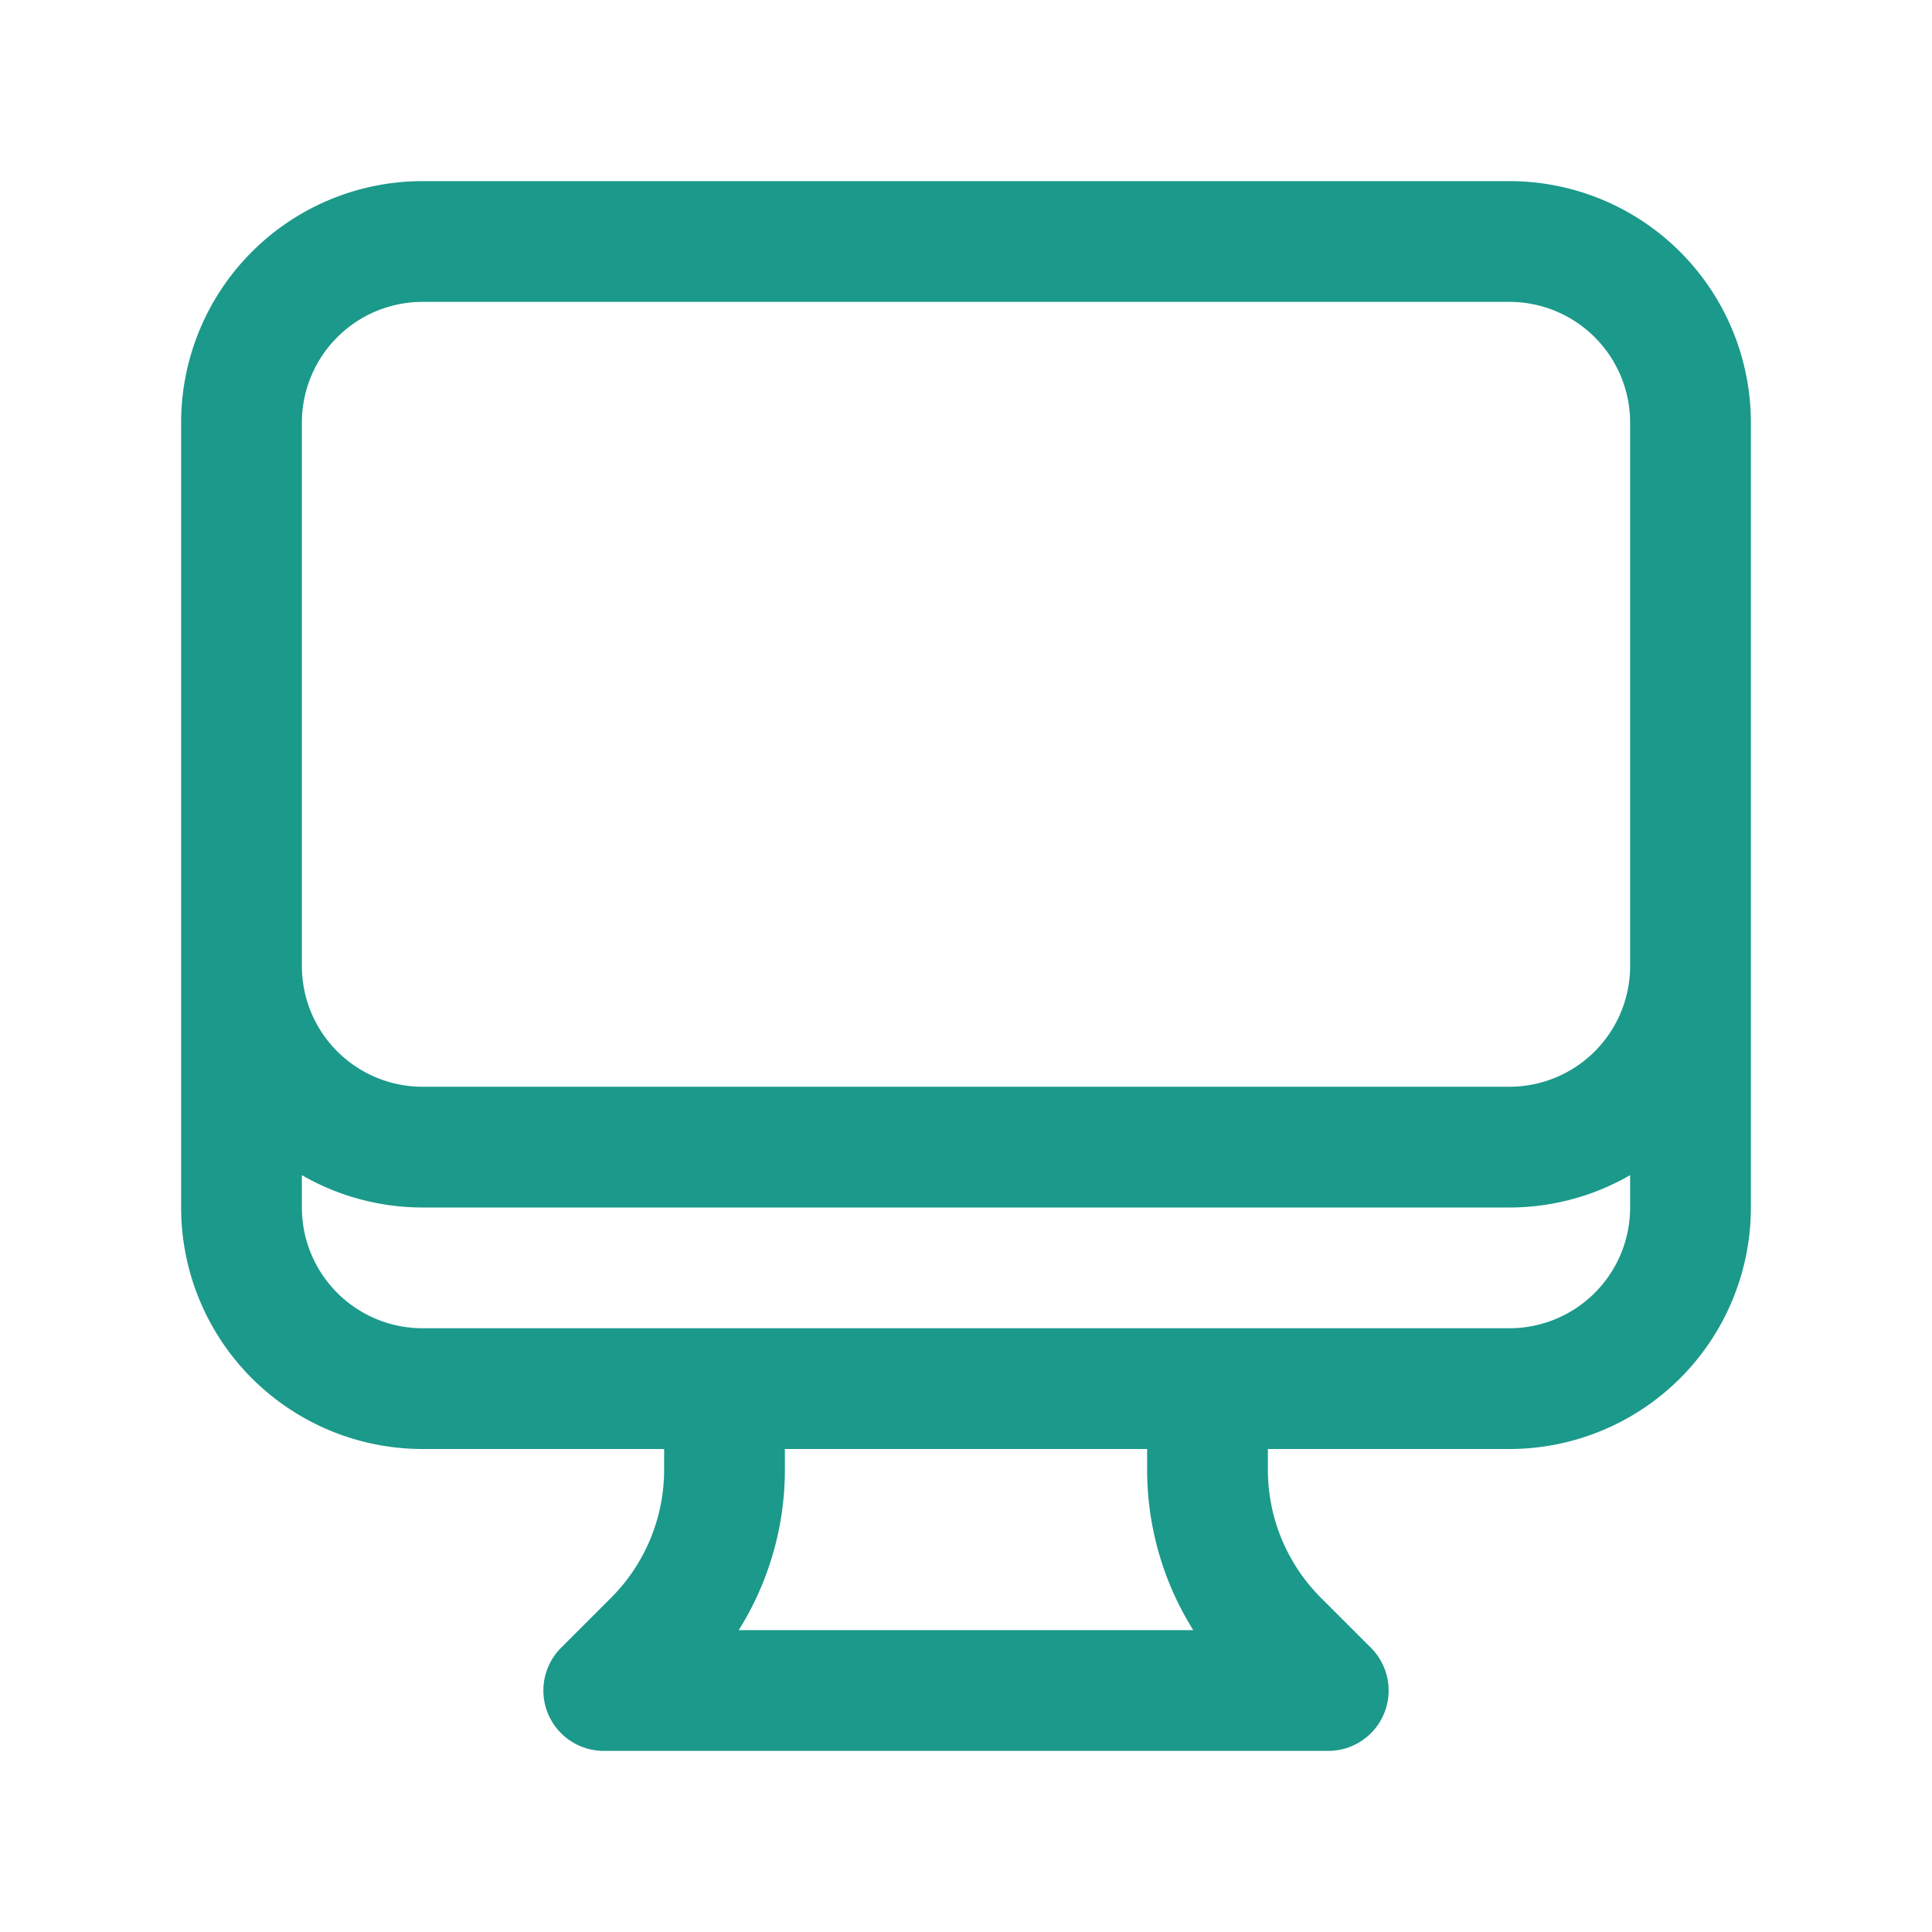 <svg xmlns="http://www.w3.org/2000/svg"  viewBox="0 0 24 24" stroke-width="1.5" stroke="#1b998b" fill="none">
  <path stroke-linecap="round" stroke-linejoin="round" d="M9 17.25v1.007a3 3 0 01-.879 2.122L7.5 21h9l-.621-.621A3 3 0 0115 18.257V17.25m6-12V15a2.25 2.25 0 01-2.25 2.25H5.25A2.25 2.25 0 013 15V5.25m18 0A2.25 2.25 0 0018.75 3H5.25A2.25 2.25 0 003 5.25m18 0V12a2.25 2.25 0 01-2.25 2.25H5.25A2.25 2.25 0 013 12V5.25" />
</svg>
